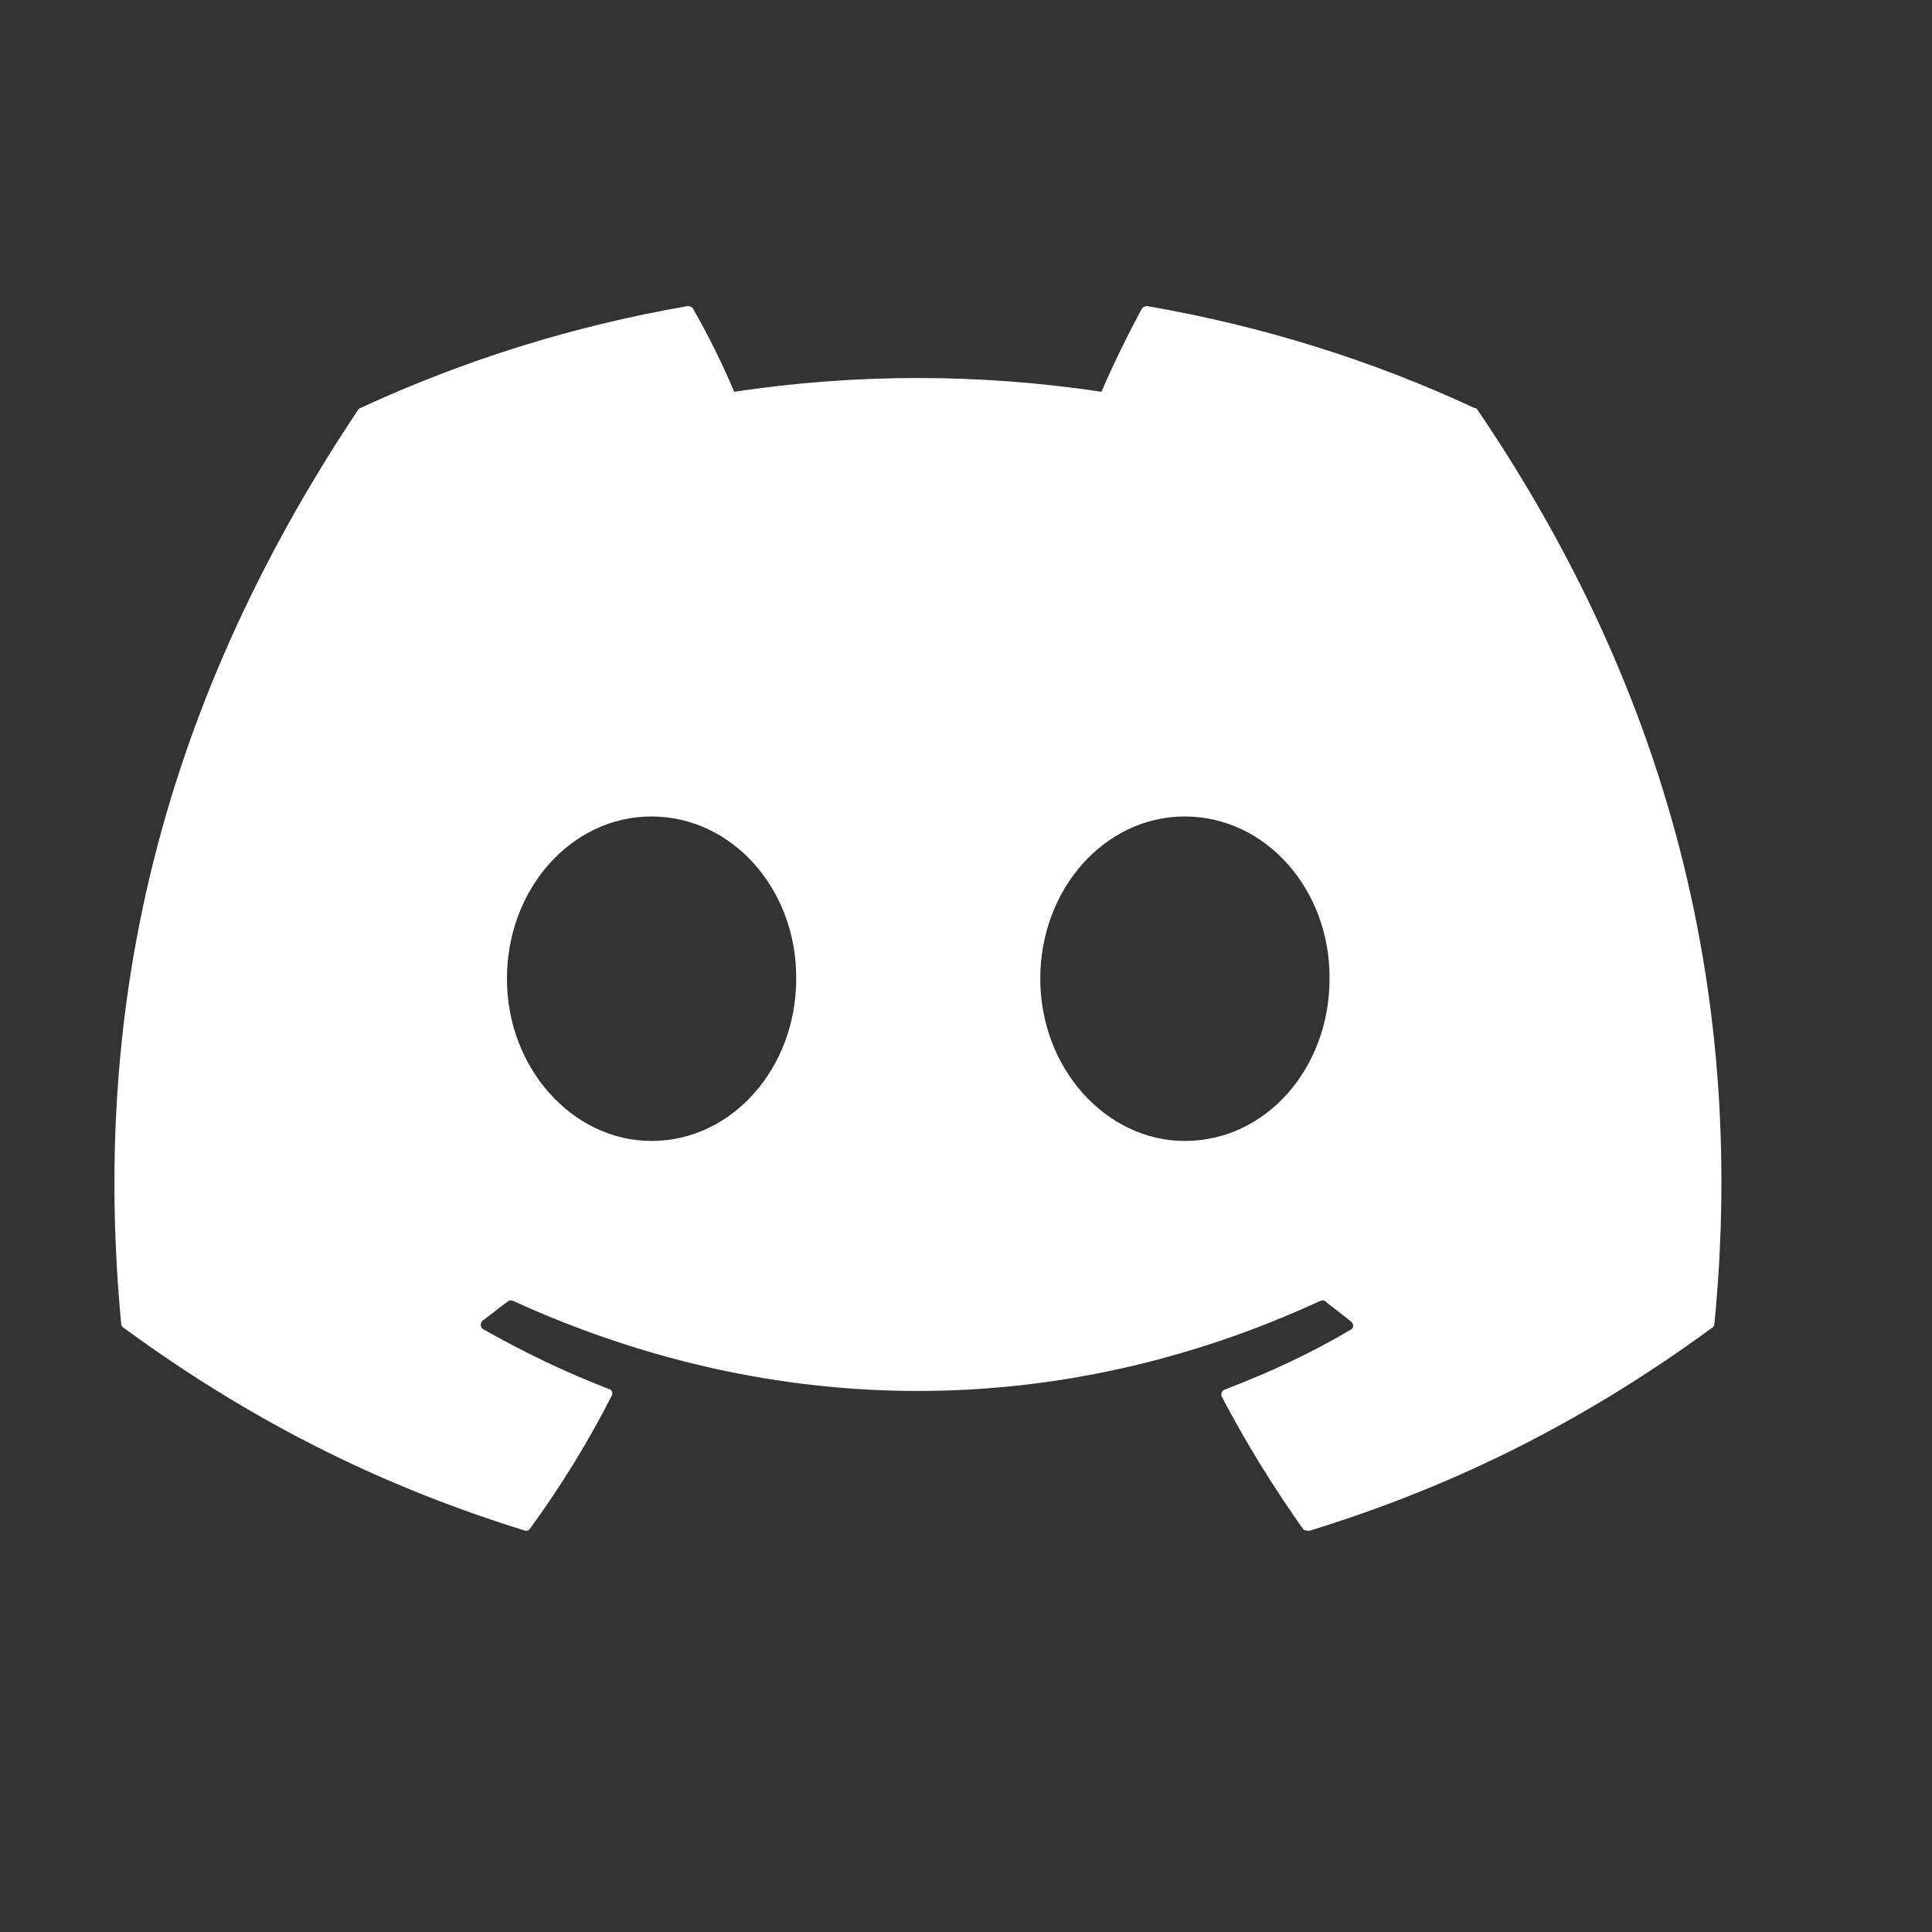 <svg width="18" height="18" viewBox="0 0 18 18" fill="none" xmlns="http://www.w3.org/2000/svg">
<rect x="0" y="0" width="18" height="18" fill="#333333" stroke="none"/>
<path d="M13.734 3.8C12.786 3.358 11.759 3.037 10.69 2.852C10.681 2.851 10.671 2.853 10.663 2.857C10.654 2.86 10.646 2.866 10.64 2.873C10.512 3.108 10.362 3.415 10.262 3.65C9.128 3.479 7.974 3.479 6.84 3.65C6.74 3.408 6.591 3.108 6.455 2.873C6.448 2.859 6.427 2.852 6.405 2.852C5.336 3.037 4.316 3.358 3.361 3.8C3.354 3.8 3.347 3.807 3.339 3.814C1.4 6.716 0.865 9.539 1.129 12.334C1.129 12.348 1.136 12.363 1.151 12.37C2.434 13.311 3.667 13.881 4.887 14.259C4.908 14.266 4.929 14.259 4.936 14.245C5.222 13.853 5.478 13.439 5.699 13.004C5.714 12.976 5.699 12.947 5.671 12.94C5.264 12.783 4.879 12.598 4.502 12.384C4.473 12.37 4.473 12.327 4.494 12.306C4.573 12.248 4.651 12.184 4.73 12.127C4.744 12.113 4.765 12.113 4.78 12.12C7.232 13.239 9.877 13.239 12.301 12.12C12.316 12.113 12.337 12.113 12.351 12.127C12.43 12.191 12.508 12.248 12.587 12.313C12.615 12.334 12.615 12.377 12.579 12.391C12.209 12.612 11.817 12.79 11.41 12.947C11.382 12.954 11.374 12.99 11.382 13.011C11.61 13.446 11.867 13.86 12.145 14.252C12.166 14.259 12.187 14.266 12.209 14.259C13.435 13.881 14.668 13.311 15.952 12.37C15.966 12.363 15.973 12.348 15.973 12.334C16.287 9.104 15.453 6.302 13.763 3.814C13.756 3.807 13.749 3.8 13.734 3.8ZM6.07 10.63C5.336 10.63 4.723 9.953 4.723 9.119C4.723 8.284 5.321 7.607 6.07 7.607C6.826 7.607 7.425 8.291 7.418 9.119C7.418 9.953 6.819 10.63 6.07 10.63ZM11.039 10.63C10.305 10.63 9.692 9.953 9.692 9.119C9.692 8.284 10.291 7.607 11.039 7.607C11.795 7.607 12.394 8.291 12.387 9.119C12.387 9.953 11.795 10.63 11.039 10.63Z" fill="white"/>
</svg>
